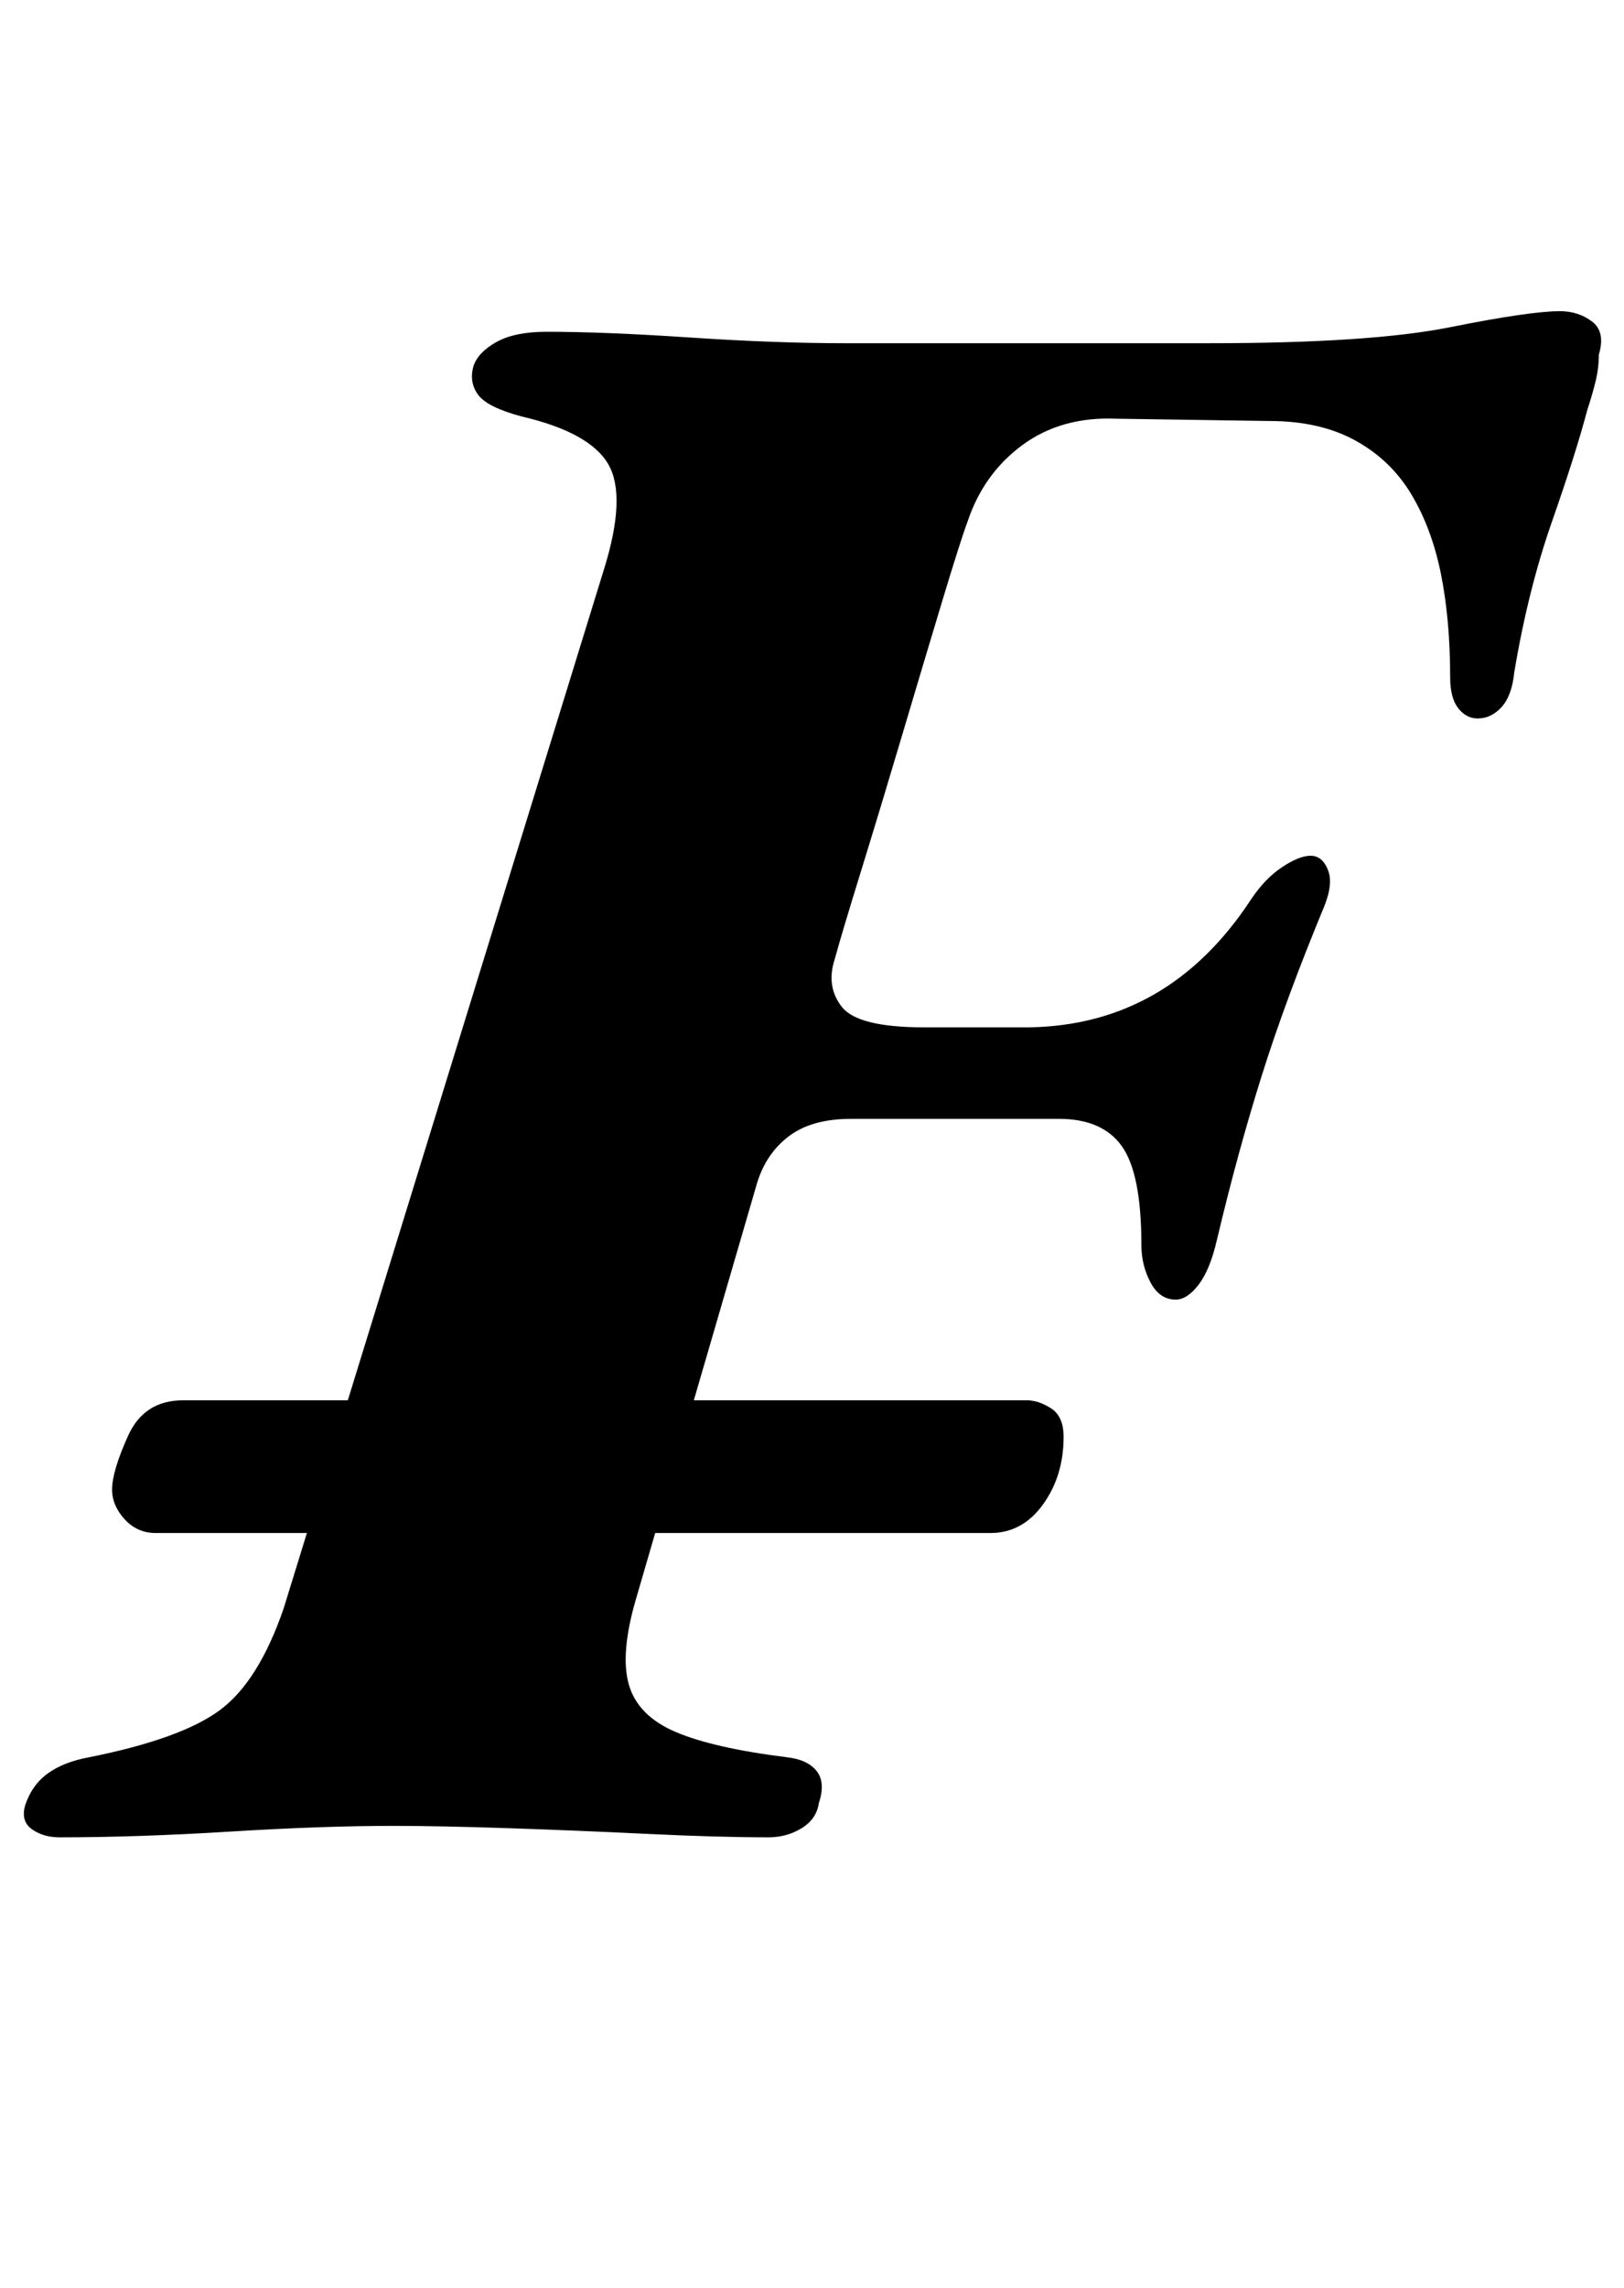 <?xml version="1.0" standalone="no"?>
<!DOCTYPE svg PUBLIC "-//W3C//DTD SVG 1.1//EN" "http://www.w3.org/Graphics/SVG/1.1/DTD/svg11.dtd" >
<svg xmlns="http://www.w3.org/2000/svg" xmlns:xlink="http://www.w3.org/1999/xlink" version="1.1" viewBox="-35 0 710 1000">
  <g transform="matrix(1 0 0 -1 0 800)">
   <path fill="currentColor"
d="M33 130q-8 0 -13.5 6t-5.5 13q0 8 7 23.5t24 15.5h369q5 0 10.5 -3.5t5.5 -12.5q0 -17 -9 -29.5t-23 -12.5h-365zM-9 -3q-7 0 -12 3.5t-3 10.5q3 9 10 14t18 7q40 8 57 20.5t28 44.5l140 454q10 32 2 46t-38 21q-15 4 -19 9.5t-2 12.5q2 6 10 10.5t22 4.5q25 0 62.5 -2.5
t67.5 -2.5h160q70 0 105 7t48 7q8 0 14 -4.5t3 -14.5q0 -6 -1.5 -12t-3.5 -12q-5 -19 -15.5 -49t-16.5 -66q-1 -10 -5.5 -15t-10.5 -5q-5 0 -8.5 4.5t-3.5 13.5q0 25 -4 45t-13 35t-24.5 23.5t-37.5 8.5l-67 1q-24 1 -41 -11.5t-24 -33.5q-3 -8 -11 -34.5t-17.5 -58.5
t-18 -59.5t-11.5 -38.5q-4 -12 3 -21t36 -9h46q61 1 97 56q6 9 13.5 14t12.5 5t7.5 -6t-1.5 -16q-17 -41 -27.5 -74.5t-19.5 -71.5q-3 -13 -8 -19.5t-10 -6.5q-7 0 -11 7.5t-4 16.5q0 31 -8.5 43t-27.5 12h-27h-37.5h-26.5q-17 0 -27 -7.5t-14 -20.5l-53 -182
q-7 -24 -3 -37.5t20.5 -20.5t48.5 -11q9 -1 13 -6t1 -14q-1 -7 -7.5 -11t-14.5 -4q-22 0 -53 1.5t-61 2.5t-50 1q-31 0 -71.5 -2.5t-74.5 -2.5z" />
  </g>

</svg>

